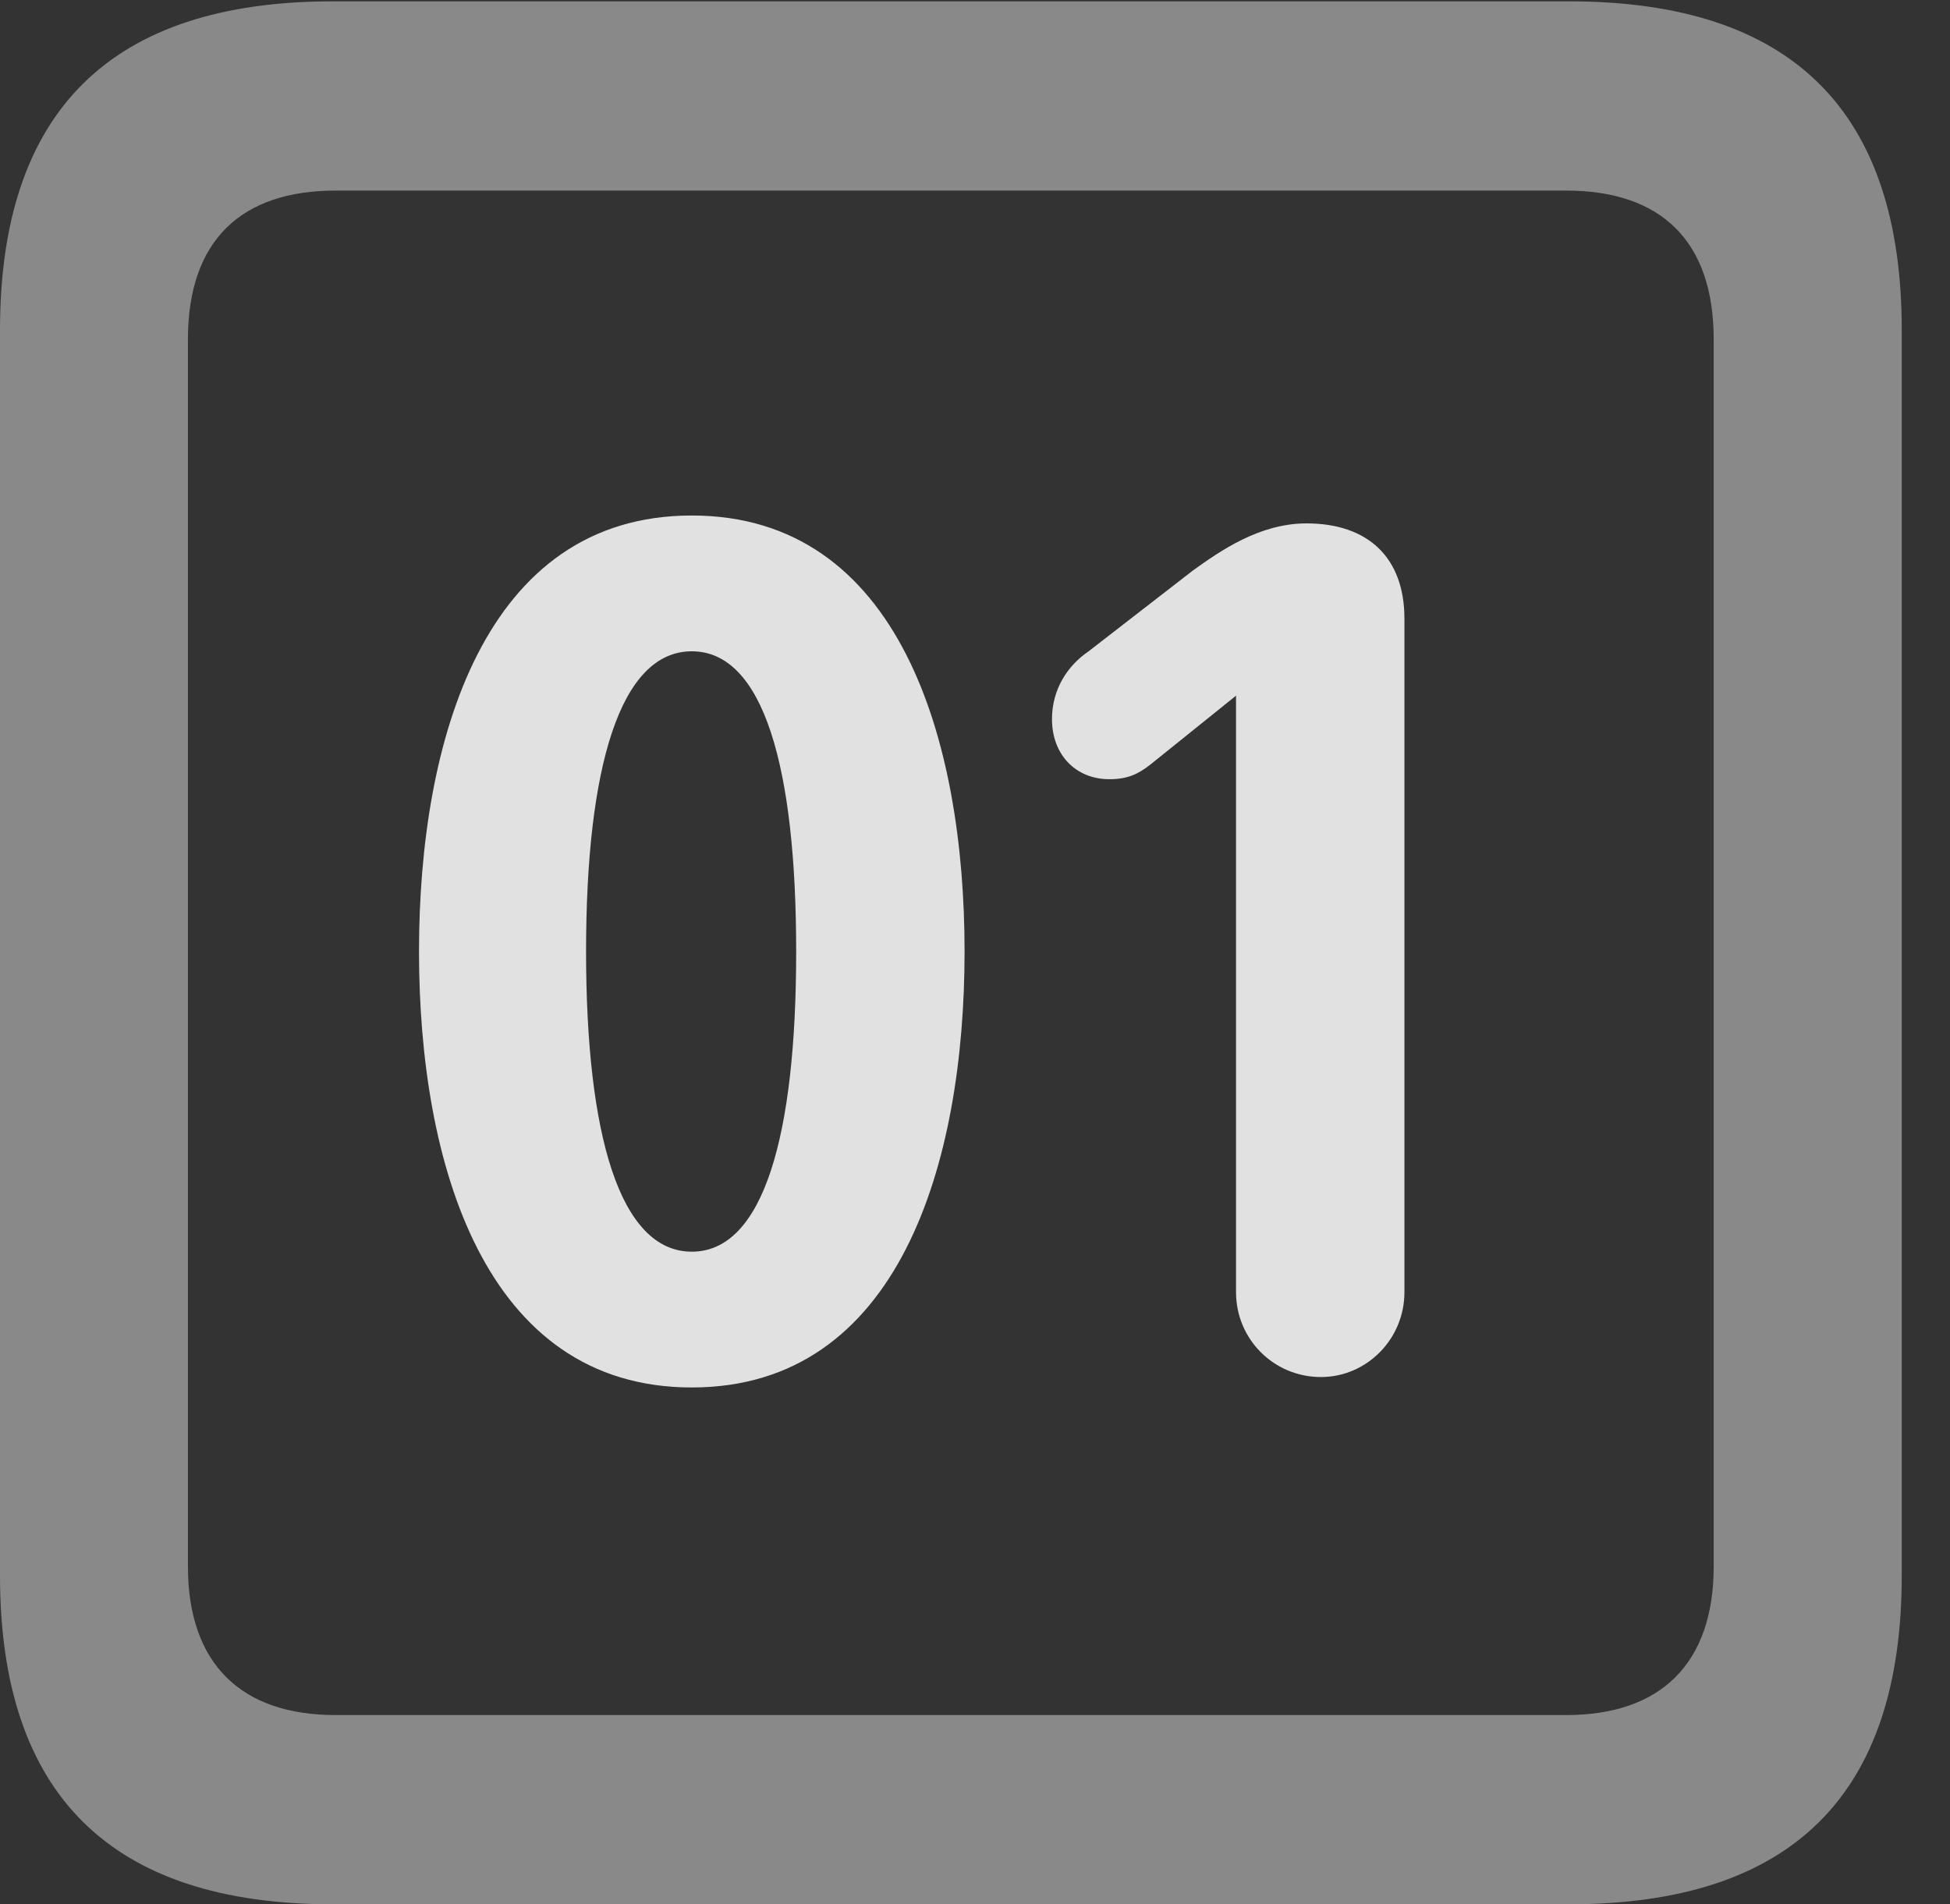 <?xml version="1.0" encoding="UTF-8"?>
<!--Generator: Apple Native CoreSVG 341-->
<!DOCTYPE svg
PUBLIC "-//W3C//DTD SVG 1.1//EN"
       "http://www.w3.org/Graphics/SVG/1.1/DTD/svg11.dtd">
<svg version="1.1" xmlns="http://www.w3.org/2000/svg" xmlns:xlink="http://www.w3.org/1999/xlink" viewBox="0 0 14.59 14.248">
 <rect x="0" y="0" width="14.59" height="14.248" fill="#333333" stroke="none"/>
 <g>
  <rect height="14.248" opacity="0" width="14.59" x="0" y="0"/>
  <path d="M2.49 14.248L11.738 14.248C13.408 14.248 14.229 13.428 14.229 11.787L14.229 2.471C14.229 0.83 13.408 0.01 11.738 0.01L2.49 0.01C0.83 0.01 0 0.83 0 2.471L0 11.787C0 13.428 0.83 14.248 2.49 14.248ZM2.51 12.832C1.807 12.832 1.406 12.451 1.406 11.719L1.406 2.539C1.406 1.797 1.807 1.426 2.51 1.426L11.719 1.426C12.422 1.426 12.822 1.797 12.822 2.539L12.822 11.719C12.822 12.451 12.422 12.832 11.719 12.832Z" fill="white" fill-opacity="0.425"/>
  <path d="M5.176 10.381C6.729 10.381 7.217 8.701 7.217 7.119C7.217 5.537 6.729 3.857 5.176 3.857C3.623 3.857 3.135 5.537 3.135 7.119C3.135 8.701 3.623 10.381 5.176 10.381ZM5.176 9.365C4.639 9.365 4.385 8.496 4.385 7.119C4.385 5.742 4.639 4.873 5.176 4.873C5.713 4.873 5.957 5.742 5.957 7.119C5.957 8.496 5.713 9.365 5.176 9.365ZM9.883 10.303C10.225 10.303 10.508 10.02 10.508 9.668L10.508 4.629C10.508 4.17 10.234 3.916 9.775 3.916C9.424 3.916 9.131 4.121 8.926 4.268L8.145 4.873C7.988 4.98 7.871 5.156 7.871 5.381C7.871 5.645 8.047 5.83 8.301 5.83C8.438 5.83 8.516 5.791 8.604 5.723L9.248 5.205L9.248 9.668C9.248 10.02 9.531 10.303 9.883 10.303Z" fill="white" fill-opacity="0.85"/>
 </g>
</svg>
